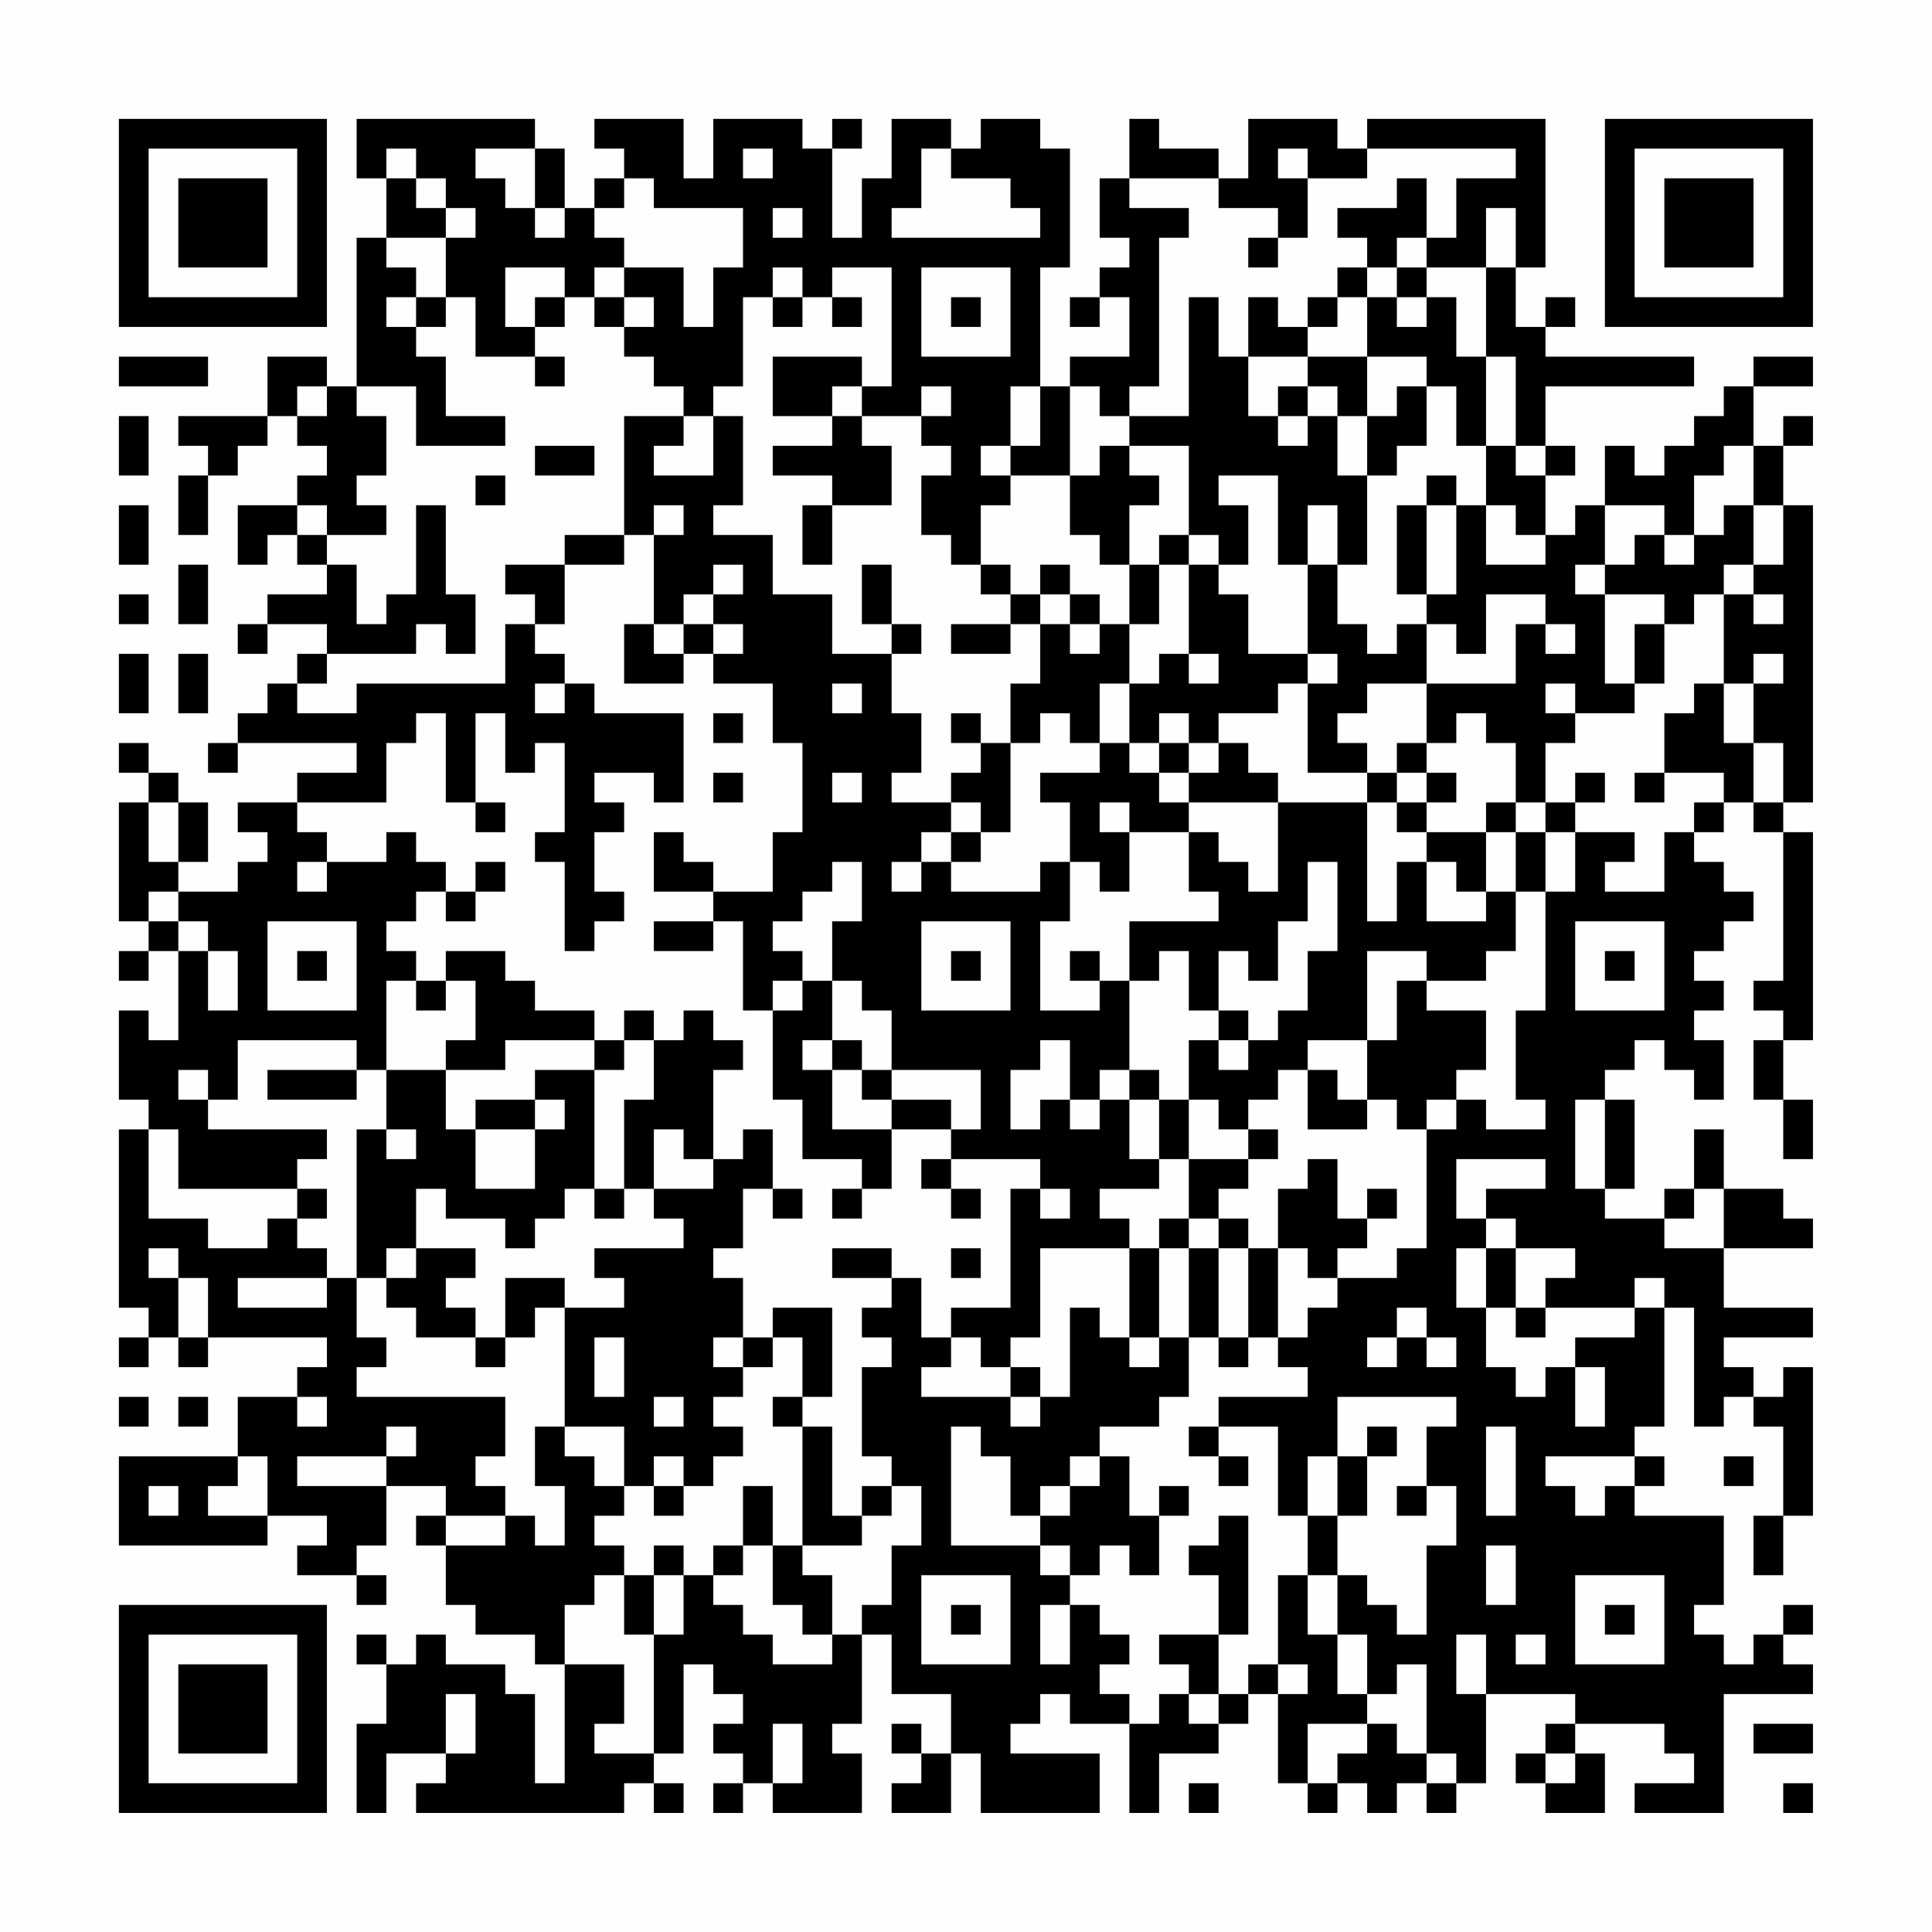<?xml version="1.0" encoding="UTF-8"?>
<svg xmlns="http://www.w3.org/2000/svg" version="1.1" width="300" height="300" viewBox="0 0 300 300"><rect x="0" y="0" width="300" height="300" fill="#fefefe"/><g transform="scale(4.615)"><g transform="translate(4,4)"><path fill-rule="evenodd" d="M8 0L8 2L9 2L9 4L8 4L8 9L7 9L7 8L5 8L5 10L2 10L2 11L3 11L3 12L2 12L2 14L3 14L3 12L4 12L4 11L5 11L5 10L6 10L6 11L7 11L7 12L6 12L6 13L4 13L4 15L5 15L5 14L6 14L6 15L7 15L7 16L5 16L5 17L4 17L4 18L5 18L5 17L7 17L7 18L6 18L6 19L5 19L5 20L4 20L4 21L3 21L3 22L4 22L4 21L8 21L8 22L6 22L6 23L4 23L4 24L5 24L5 25L4 25L4 26L2 26L2 25L3 25L3 23L2 23L2 22L1 22L1 21L0 21L0 22L1 22L1 23L0 23L0 27L1 27L1 28L0 28L0 29L1 29L1 28L2 28L2 31L1 31L1 30L0 30L0 33L1 33L1 34L0 34L0 40L1 40L1 41L0 41L0 42L1 42L1 41L2 41L2 42L3 42L3 41L7 41L7 42L6 42L6 43L4 43L4 45L0 45L0 48L5 48L5 47L7 47L7 48L6 48L6 49L8 49L8 50L9 50L9 49L8 49L8 48L9 48L9 46L11 46L11 47L10 47L10 48L11 48L11 50L12 50L12 51L14 51L14 52L15 52L15 56L14 56L14 53L13 53L13 52L11 52L11 51L10 51L10 52L9 52L9 51L8 51L8 52L9 52L9 54L8 54L8 57L9 57L9 55L11 55L11 56L10 56L10 57L17 57L17 56L18 56L18 57L19 57L19 56L18 56L18 55L19 55L19 52L20 52L20 53L21 53L21 54L20 54L20 55L21 55L21 56L20 56L20 57L21 57L21 56L22 56L22 57L25 57L25 55L24 55L24 54L25 54L25 51L26 51L26 53L28 53L28 55L27 55L27 54L26 54L26 55L27 55L27 56L26 56L26 57L28 57L28 55L29 55L29 57L33 57L33 55L30 55L30 54L31 54L31 53L32 53L32 54L34 54L34 57L35 57L35 55L37 55L37 54L38 54L38 53L39 53L39 56L40 56L40 57L41 57L41 56L42 56L42 57L43 57L43 56L44 56L44 57L45 57L45 56L46 56L46 53L49 53L49 54L48 54L48 55L47 55L47 56L48 56L48 57L50 57L50 55L49 55L49 54L52 54L52 55L53 55L53 56L51 56L51 57L54 57L54 53L57 53L57 52L56 52L56 51L57 51L57 50L56 50L56 51L55 51L55 52L54 52L54 51L53 51L53 50L54 50L54 47L51 47L51 46L52 46L52 45L51 45L51 44L52 44L52 40L53 40L53 44L54 44L54 43L55 43L55 44L56 44L56 47L55 47L55 49L56 49L56 47L57 47L57 42L56 42L56 43L55 43L55 42L54 42L54 41L57 41L57 40L54 40L54 38L57 38L57 37L56 37L56 36L54 36L54 34L53 34L53 36L52 36L52 37L50 37L50 36L51 36L51 33L50 33L50 32L51 32L51 31L52 31L52 32L53 32L53 33L54 33L54 31L53 31L53 30L54 30L54 29L53 29L53 28L54 28L54 27L55 27L55 26L54 26L54 25L53 25L53 24L54 24L54 23L55 23L55 24L56 24L56 29L55 29L55 30L56 30L56 31L55 31L55 33L56 33L56 35L57 35L57 33L56 33L56 31L57 31L57 24L56 24L56 23L57 23L57 13L56 13L56 11L57 11L57 10L56 10L56 11L55 11L55 9L57 9L57 8L55 8L55 9L54 9L54 10L53 10L53 11L52 11L52 12L51 12L51 11L50 11L50 13L49 13L49 14L48 14L48 12L49 12L49 11L48 11L48 9L53 9L53 8L48 8L48 7L49 7L49 6L48 6L48 7L47 7L47 5L48 5L48 0L42 0L42 1L41 1L41 0L38 0L38 2L37 2L37 1L35 1L35 0L34 0L34 2L33 2L33 4L34 4L34 5L33 5L33 6L32 6L32 7L33 7L33 6L34 6L34 8L32 8L32 9L31 9L31 5L32 5L32 1L31 1L31 0L29 0L29 1L28 1L28 0L26 0L26 2L25 2L25 4L24 4L24 1L25 1L25 0L24 0L24 1L23 1L23 0L20 0L20 2L19 2L19 0L16 0L16 1L17 1L17 2L16 2L16 3L15 3L15 1L14 1L14 0ZM9 1L9 2L10 2L10 3L11 3L11 4L9 4L9 5L10 5L10 6L9 6L9 7L10 7L10 8L11 8L11 10L13 10L13 11L10 11L10 9L8 9L8 10L9 10L9 12L8 12L8 13L9 13L9 14L7 14L7 13L6 13L6 14L7 14L7 15L8 15L8 17L9 17L9 16L10 16L10 13L11 13L11 16L12 16L12 18L11 18L11 17L10 17L10 18L7 18L7 19L6 19L6 20L8 20L8 19L13 19L13 17L14 17L14 18L15 18L15 19L14 19L14 20L15 20L15 19L16 19L16 20L19 20L19 23L18 23L18 22L16 22L16 23L17 23L17 24L16 24L16 26L17 26L17 27L16 27L16 28L15 28L15 25L14 25L14 24L15 24L15 21L14 21L14 22L13 22L13 20L12 20L12 23L11 23L11 20L10 20L10 21L9 21L9 23L6 23L6 24L7 24L7 25L6 25L6 26L7 26L7 25L9 25L9 24L10 24L10 25L11 25L11 26L10 26L10 27L9 27L9 28L10 28L10 29L9 29L9 32L8 32L8 31L4 31L4 33L3 33L3 32L2 32L2 33L3 33L3 34L7 34L7 35L6 35L6 36L2 36L2 34L1 34L1 37L3 37L3 38L5 38L5 37L6 37L6 38L7 38L7 39L4 39L4 40L7 40L7 39L8 39L8 41L9 41L9 42L8 42L8 43L13 43L13 45L12 45L12 46L13 46L13 47L11 47L11 48L13 48L13 47L14 47L14 48L15 48L15 46L14 46L14 44L15 44L15 45L16 45L16 46L17 46L17 47L16 47L16 48L17 48L17 49L16 49L16 50L15 50L15 52L17 52L17 54L16 54L16 55L18 55L18 51L19 51L19 49L20 49L20 50L21 50L21 51L22 51L22 52L24 52L24 51L25 51L25 50L26 50L26 48L27 48L27 46L26 46L26 45L25 45L25 42L26 42L26 41L25 41L25 40L26 40L26 39L27 39L27 41L28 41L28 42L27 42L27 43L30 43L30 44L31 44L31 43L32 43L32 40L33 40L33 41L34 41L34 42L35 42L35 41L36 41L36 43L35 43L35 44L33 44L33 45L32 45L32 46L31 46L31 47L30 47L30 45L29 45L29 44L28 44L28 48L31 48L31 49L32 49L32 50L31 50L31 52L32 52L32 50L33 50L33 51L34 51L34 52L33 52L33 53L34 53L34 54L35 54L35 53L36 53L36 54L37 54L37 53L38 53L38 52L39 52L39 53L40 53L40 52L39 52L39 49L40 49L40 51L41 51L41 53L42 53L42 54L40 54L40 56L41 56L41 55L42 55L42 54L43 54L43 55L44 55L44 56L45 56L45 55L44 55L44 52L43 52L43 53L42 53L42 51L41 51L41 49L42 49L42 50L43 50L43 51L44 51L44 48L45 48L45 46L44 46L44 44L45 44L45 43L41 43L41 45L40 45L40 47L39 47L39 44L37 44L37 43L40 43L40 42L39 42L39 41L40 41L40 40L41 40L41 39L43 39L43 38L44 38L44 34L45 34L45 33L46 33L46 34L48 34L48 33L47 33L47 30L48 30L48 26L49 26L49 24L51 24L51 25L50 25L50 26L52 26L52 24L53 24L53 23L54 23L54 22L52 22L52 20L53 20L53 19L54 19L54 21L55 21L55 23L56 23L56 21L55 21L55 19L56 19L56 18L55 18L55 19L54 19L54 16L55 16L55 17L56 17L56 16L55 16L55 15L56 15L56 13L55 13L55 11L54 11L54 12L53 12L53 14L52 14L52 13L50 13L50 15L49 15L49 16L50 16L50 19L51 19L51 20L49 20L49 19L48 19L48 20L49 20L49 21L48 21L48 23L47 23L47 21L46 21L46 20L45 20L45 21L44 21L44 19L47 19L47 17L48 17L48 18L49 18L49 17L48 17L48 16L46 16L46 18L45 18L45 17L44 17L44 16L45 16L45 13L46 13L46 15L48 15L48 14L47 14L47 13L46 13L46 11L47 11L47 12L48 12L48 11L47 11L47 8L46 8L46 5L47 5L47 3L46 3L46 5L44 5L44 4L45 4L45 2L47 2L47 1L42 1L42 2L40 2L40 1L39 1L39 2L40 2L40 4L39 4L39 3L37 3L37 2L34 2L34 3L36 3L36 4L35 4L35 9L34 9L34 10L33 10L33 9L32 9L32 12L30 12L30 11L31 11L31 9L30 9L30 11L29 11L29 12L30 12L30 13L29 13L29 15L28 15L28 14L27 14L27 12L28 12L28 11L27 11L27 10L28 10L28 9L27 9L27 10L25 10L25 9L26 9L26 5L24 5L24 6L23 6L23 5L22 5L22 6L21 6L21 9L20 9L20 10L19 10L19 9L18 9L18 8L17 8L17 7L18 7L18 6L17 6L17 5L19 5L19 7L20 7L20 5L21 5L21 3L18 3L18 2L17 2L17 3L16 3L16 4L17 4L17 5L16 5L16 6L15 6L15 5L13 5L13 7L14 7L14 8L12 8L12 6L11 6L11 4L12 4L12 3L11 3L11 2L10 2L10 1ZM12 1L12 2L13 2L13 3L14 3L14 4L15 4L15 3L14 3L14 1ZM21 1L21 2L22 2L22 1ZM27 1L27 3L26 3L26 4L31 4L31 3L30 3L30 2L28 2L28 1ZM43 2L43 3L41 3L41 4L42 4L42 5L41 5L41 6L40 6L40 7L39 7L39 6L38 6L38 8L37 8L37 6L36 6L36 10L34 10L34 11L33 11L33 12L32 12L32 14L33 14L33 15L34 15L34 17L33 17L33 16L32 16L32 15L31 15L31 16L30 16L30 15L29 15L29 16L30 16L30 17L28 17L28 18L30 18L30 17L31 17L31 19L30 19L30 21L29 21L29 20L28 20L28 21L29 21L29 22L28 22L28 23L26 23L26 22L27 22L27 20L26 20L26 18L27 18L27 17L26 17L26 15L25 15L25 17L26 17L26 18L24 18L24 16L22 16L22 14L20 14L20 13L21 13L21 10L20 10L20 12L18 12L18 11L19 11L19 10L17 10L17 14L15 14L15 15L13 15L13 16L14 16L14 17L15 17L15 15L17 15L17 14L18 14L18 17L17 17L17 19L19 19L19 18L20 18L20 19L22 19L22 21L23 21L23 24L22 24L22 26L20 26L20 25L19 25L19 24L18 24L18 26L20 26L20 27L18 27L18 28L20 28L20 27L21 27L21 30L22 30L22 33L23 33L23 35L25 35L25 36L24 36L24 37L25 37L25 36L26 36L26 34L28 34L28 35L27 35L27 36L28 36L28 37L29 37L29 36L28 36L28 35L31 35L31 36L30 36L30 40L28 40L28 41L29 41L29 42L30 42L30 43L31 43L31 42L30 42L30 41L31 41L31 38L34 38L34 41L35 41L35 38L36 38L36 41L37 41L37 42L38 42L38 41L39 41L39 38L40 38L40 39L41 39L41 38L42 38L42 37L43 37L43 36L42 36L42 37L41 37L41 35L40 35L40 36L39 36L39 38L38 38L38 37L37 37L37 36L38 36L38 35L39 35L39 34L38 34L38 33L39 33L39 32L40 32L40 34L42 34L42 33L43 33L43 34L44 34L44 33L45 33L45 32L46 32L46 30L44 30L44 29L46 29L46 28L47 28L47 26L48 26L48 24L49 24L49 23L50 23L50 22L49 22L49 23L48 23L48 24L47 24L47 23L46 23L46 24L44 24L44 23L45 23L45 22L44 22L44 21L43 21L43 22L42 22L42 21L41 21L41 20L42 20L42 19L44 19L44 17L43 17L43 18L42 18L42 17L41 17L41 15L42 15L42 12L43 12L43 11L44 11L44 9L45 9L45 11L46 11L46 8L45 8L45 6L44 6L44 5L43 5L43 4L44 4L44 2ZM22 3L22 4L23 4L23 3ZM38 4L38 5L39 5L39 4ZM27 5L27 8L30 8L30 5ZM42 5L42 6L41 6L41 7L40 7L40 8L38 8L38 10L39 10L39 11L40 11L40 10L41 10L41 12L42 12L42 10L43 10L43 9L44 9L44 8L42 8L42 6L43 6L43 7L44 7L44 6L43 6L43 5ZM10 6L10 7L11 7L11 6ZM14 6L14 7L15 7L15 6ZM16 6L16 7L17 7L17 6ZM22 6L22 7L23 7L23 6ZM24 6L24 7L25 7L25 6ZM28 6L28 7L29 7L29 6ZM0 8L0 9L3 9L3 8ZM14 8L14 9L15 9L15 8ZM22 8L22 10L24 10L24 11L22 11L22 12L24 12L24 13L23 13L23 15L24 15L24 13L26 13L26 11L25 11L25 10L24 10L24 9L25 9L25 8ZM40 8L40 9L39 9L39 10L40 10L40 9L41 9L41 10L42 10L42 8ZM6 9L6 10L7 10L7 9ZM0 10L0 12L1 12L1 10ZM14 11L14 12L16 12L16 11ZM34 11L34 12L35 12L35 13L34 13L34 15L35 15L35 17L34 17L34 19L33 19L33 21L32 21L32 20L31 20L31 21L30 21L30 24L29 24L29 23L28 23L28 24L27 24L27 25L26 25L26 26L27 26L27 25L28 25L28 26L31 26L31 25L32 25L32 27L31 27L31 30L33 30L33 29L34 29L34 32L33 32L33 33L32 33L32 31L31 31L31 32L30 32L30 34L31 34L31 33L32 33L32 34L33 34L33 33L34 33L34 35L35 35L35 36L33 36L33 37L34 37L34 38L35 38L35 37L36 37L36 38L37 38L37 41L38 41L38 38L37 38L37 37L36 37L36 35L38 35L38 34L37 34L37 33L36 33L36 31L37 31L37 32L38 32L38 31L39 31L39 30L40 30L40 28L41 28L41 25L40 25L40 27L39 27L39 29L38 29L38 28L37 28L37 30L36 30L36 28L35 28L35 29L34 29L34 27L37 27L37 26L36 26L36 24L37 24L37 25L38 25L38 26L39 26L39 23L42 23L42 27L43 27L43 25L44 25L44 27L46 27L46 26L47 26L47 24L46 24L46 26L45 26L45 25L44 25L44 24L43 24L43 23L44 23L44 22L43 22L43 23L42 23L42 22L40 22L40 19L41 19L41 18L40 18L40 15L41 15L41 13L40 13L40 15L39 15L39 12L37 12L37 13L38 13L38 15L37 15L37 14L36 14L36 11ZM12 12L12 13L13 13L13 12ZM44 12L44 13L43 13L43 16L44 16L44 13L45 13L45 12ZM0 13L0 15L1 15L1 13ZM18 13L18 14L19 14L19 13ZM54 13L54 14L53 14L53 15L52 15L52 14L51 14L51 15L50 15L50 16L52 16L52 17L51 17L51 19L52 19L52 17L53 17L53 16L54 16L54 15L55 15L55 13ZM35 14L35 15L36 15L36 18L35 18L35 19L34 19L34 21L33 21L33 22L31 22L31 23L32 23L32 25L33 25L33 26L34 26L34 24L36 24L36 23L39 23L39 22L38 22L38 21L37 21L37 20L39 20L39 19L40 19L40 18L38 18L38 16L37 16L37 15L36 15L36 14ZM2 15L2 17L3 17L3 15ZM20 15L20 16L19 16L19 17L18 17L18 18L19 18L19 17L20 17L20 18L21 18L21 17L20 17L20 16L21 16L21 15ZM0 16L0 17L1 17L1 16ZM31 16L31 17L32 17L32 18L33 18L33 17L32 17L32 16ZM0 18L0 20L1 20L1 18ZM2 18L2 20L3 20L3 18ZM36 18L36 19L37 19L37 18ZM24 19L24 20L25 20L25 19ZM20 20L20 21L21 21L21 20ZM35 20L35 21L34 21L34 22L35 22L35 23L36 23L36 22L37 22L37 21L36 21L36 20ZM35 21L35 22L36 22L36 21ZM20 22L20 23L21 23L21 22ZM24 22L24 23L25 23L25 22ZM51 22L51 23L52 23L52 22ZM1 23L1 25L2 25L2 23ZM12 23L12 24L13 24L13 23ZM33 23L33 24L34 24L34 23ZM28 24L28 25L29 25L29 24ZM12 25L12 26L11 26L11 27L12 27L12 26L13 26L13 25ZM24 25L24 26L23 26L23 27L22 27L22 28L23 28L23 29L22 29L22 30L23 30L23 29L24 29L24 31L23 31L23 32L24 32L24 34L26 34L26 33L28 33L28 34L29 34L29 32L26 32L26 30L25 30L25 29L24 29L24 27L25 27L25 25ZM1 26L1 27L2 27L2 28L3 28L3 30L4 30L4 28L3 28L3 27L2 27L2 26ZM5 27L5 30L8 30L8 27ZM27 27L27 30L30 30L30 27ZM49 27L49 30L52 30L52 27ZM6 28L6 29L7 29L7 28ZM11 28L11 29L10 29L10 30L11 30L11 29L12 29L12 31L11 31L11 32L9 32L9 34L8 34L8 39L9 39L9 40L10 40L10 41L12 41L12 42L13 42L13 41L14 41L14 40L15 40L15 44L17 44L17 46L18 46L18 47L19 47L19 46L20 46L20 45L21 45L21 44L20 44L20 43L21 43L21 42L22 42L22 41L23 41L23 43L22 43L22 44L23 44L23 48L22 48L22 46L21 46L21 48L20 48L20 49L21 49L21 48L22 48L22 50L23 50L23 51L24 51L24 49L23 49L23 48L25 48L25 47L26 47L26 46L25 46L25 47L24 47L24 44L23 44L23 43L24 43L24 40L22 40L22 41L21 41L21 39L20 39L20 38L21 38L21 36L22 36L22 37L23 37L23 36L22 36L22 34L21 34L21 35L20 35L20 32L21 32L21 31L20 31L20 30L19 30L19 31L18 31L18 30L17 30L17 31L16 31L16 30L14 30L14 29L13 29L13 28ZM28 28L28 29L29 29L29 28ZM32 28L32 29L33 29L33 28ZM42 28L42 31L40 31L40 32L41 32L41 33L42 33L42 31L43 31L43 29L44 29L44 28ZM50 28L50 29L51 29L51 28ZM37 30L37 31L38 31L38 30ZM13 31L13 32L11 32L11 34L12 34L12 36L14 36L14 34L15 34L15 33L14 33L14 32L16 32L16 36L15 36L15 37L14 37L14 38L13 38L13 37L11 37L11 36L10 36L10 38L9 38L9 39L10 39L10 38L12 38L12 39L11 39L11 40L12 40L12 41L13 41L13 39L15 39L15 40L17 40L17 39L16 39L16 38L19 38L19 37L18 37L18 36L20 36L20 35L19 35L19 34L18 34L18 36L17 36L17 33L18 33L18 31L17 31L17 32L16 32L16 31ZM24 31L24 32L25 32L25 33L26 33L26 32L25 32L25 31ZM5 32L5 33L8 33L8 32ZM34 32L34 33L35 33L35 35L36 35L36 33L35 33L35 32ZM12 33L12 34L14 34L14 33ZM49 33L49 36L50 36L50 33ZM9 34L9 35L10 35L10 34ZM45 35L45 37L46 37L46 38L45 38L45 40L46 40L46 42L47 42L47 43L48 43L48 42L49 42L49 44L50 44L50 42L49 42L49 41L51 41L51 40L52 40L52 39L51 39L51 40L48 40L48 39L49 39L49 38L47 38L47 37L46 37L46 36L48 36L48 35ZM6 36L6 37L7 37L7 36ZM16 36L16 37L17 37L17 36ZM31 36L31 37L32 37L32 36ZM53 36L53 37L52 37L52 38L54 38L54 36ZM1 38L1 39L2 39L2 41L3 41L3 39L2 39L2 38ZM24 38L24 39L26 39L26 38ZM28 38L28 39L29 39L29 38ZM46 38L46 40L47 40L47 41L48 41L48 40L47 40L47 38ZM43 40L43 41L42 41L42 42L43 42L43 41L44 41L44 42L45 42L45 41L44 41L44 40ZM16 41L16 43L17 43L17 41ZM20 41L20 42L21 42L21 41ZM0 43L0 44L1 44L1 43ZM2 43L2 44L3 44L3 43ZM6 43L6 44L7 44L7 43ZM18 43L18 44L19 44L19 43ZM9 44L9 45L6 45L6 46L9 46L9 45L10 45L10 44ZM36 44L36 45L37 45L37 46L38 46L38 45L37 45L37 44ZM42 44L42 45L41 45L41 47L40 47L40 49L41 49L41 47L42 47L42 45L43 45L43 44ZM46 44L46 47L47 47L47 44ZM4 45L4 46L3 46L3 47L5 47L5 45ZM18 45L18 46L19 46L19 45ZM33 45L33 46L32 46L32 47L31 47L31 48L32 48L32 49L33 49L33 48L34 48L34 49L35 49L35 47L36 47L36 46L35 46L35 47L34 47L34 45ZM48 45L48 46L49 46L49 47L50 47L50 46L51 46L51 45ZM54 45L54 46L55 46L55 45ZM1 46L1 47L2 47L2 46ZM43 46L43 47L44 47L44 46ZM37 47L37 48L36 48L36 49L37 49L37 51L35 51L35 52L36 52L36 53L37 53L37 51L38 51L38 47ZM18 48L18 49L17 49L17 51L18 51L18 49L19 49L19 48ZM46 48L46 50L47 50L47 48ZM27 49L27 52L30 52L30 49ZM49 49L49 52L52 52L52 49ZM28 50L28 51L29 51L29 50ZM50 50L50 51L51 51L51 50ZM45 51L45 53L46 53L46 51ZM47 51L47 52L48 52L48 51ZM11 53L11 55L12 55L12 53ZM22 54L22 56L23 56L23 54ZM55 54L55 55L57 55L57 54ZM48 55L48 56L49 56L49 55ZM36 56L36 57L37 57L37 56ZM56 56L56 57L57 57L57 56ZM0 0L0 7L7 7L7 0ZM1 1L1 6L6 6L6 1ZM2 2L2 5L5 5L5 2ZM50 0L50 7L57 7L57 0ZM51 1L51 6L56 6L56 1ZM52 2L52 5L55 5L55 2ZM0 50L0 57L7 57L7 50ZM1 51L1 56L6 56L6 51ZM2 52L2 55L5 55L5 52Z" fill="#000000"/></g></g></svg>
